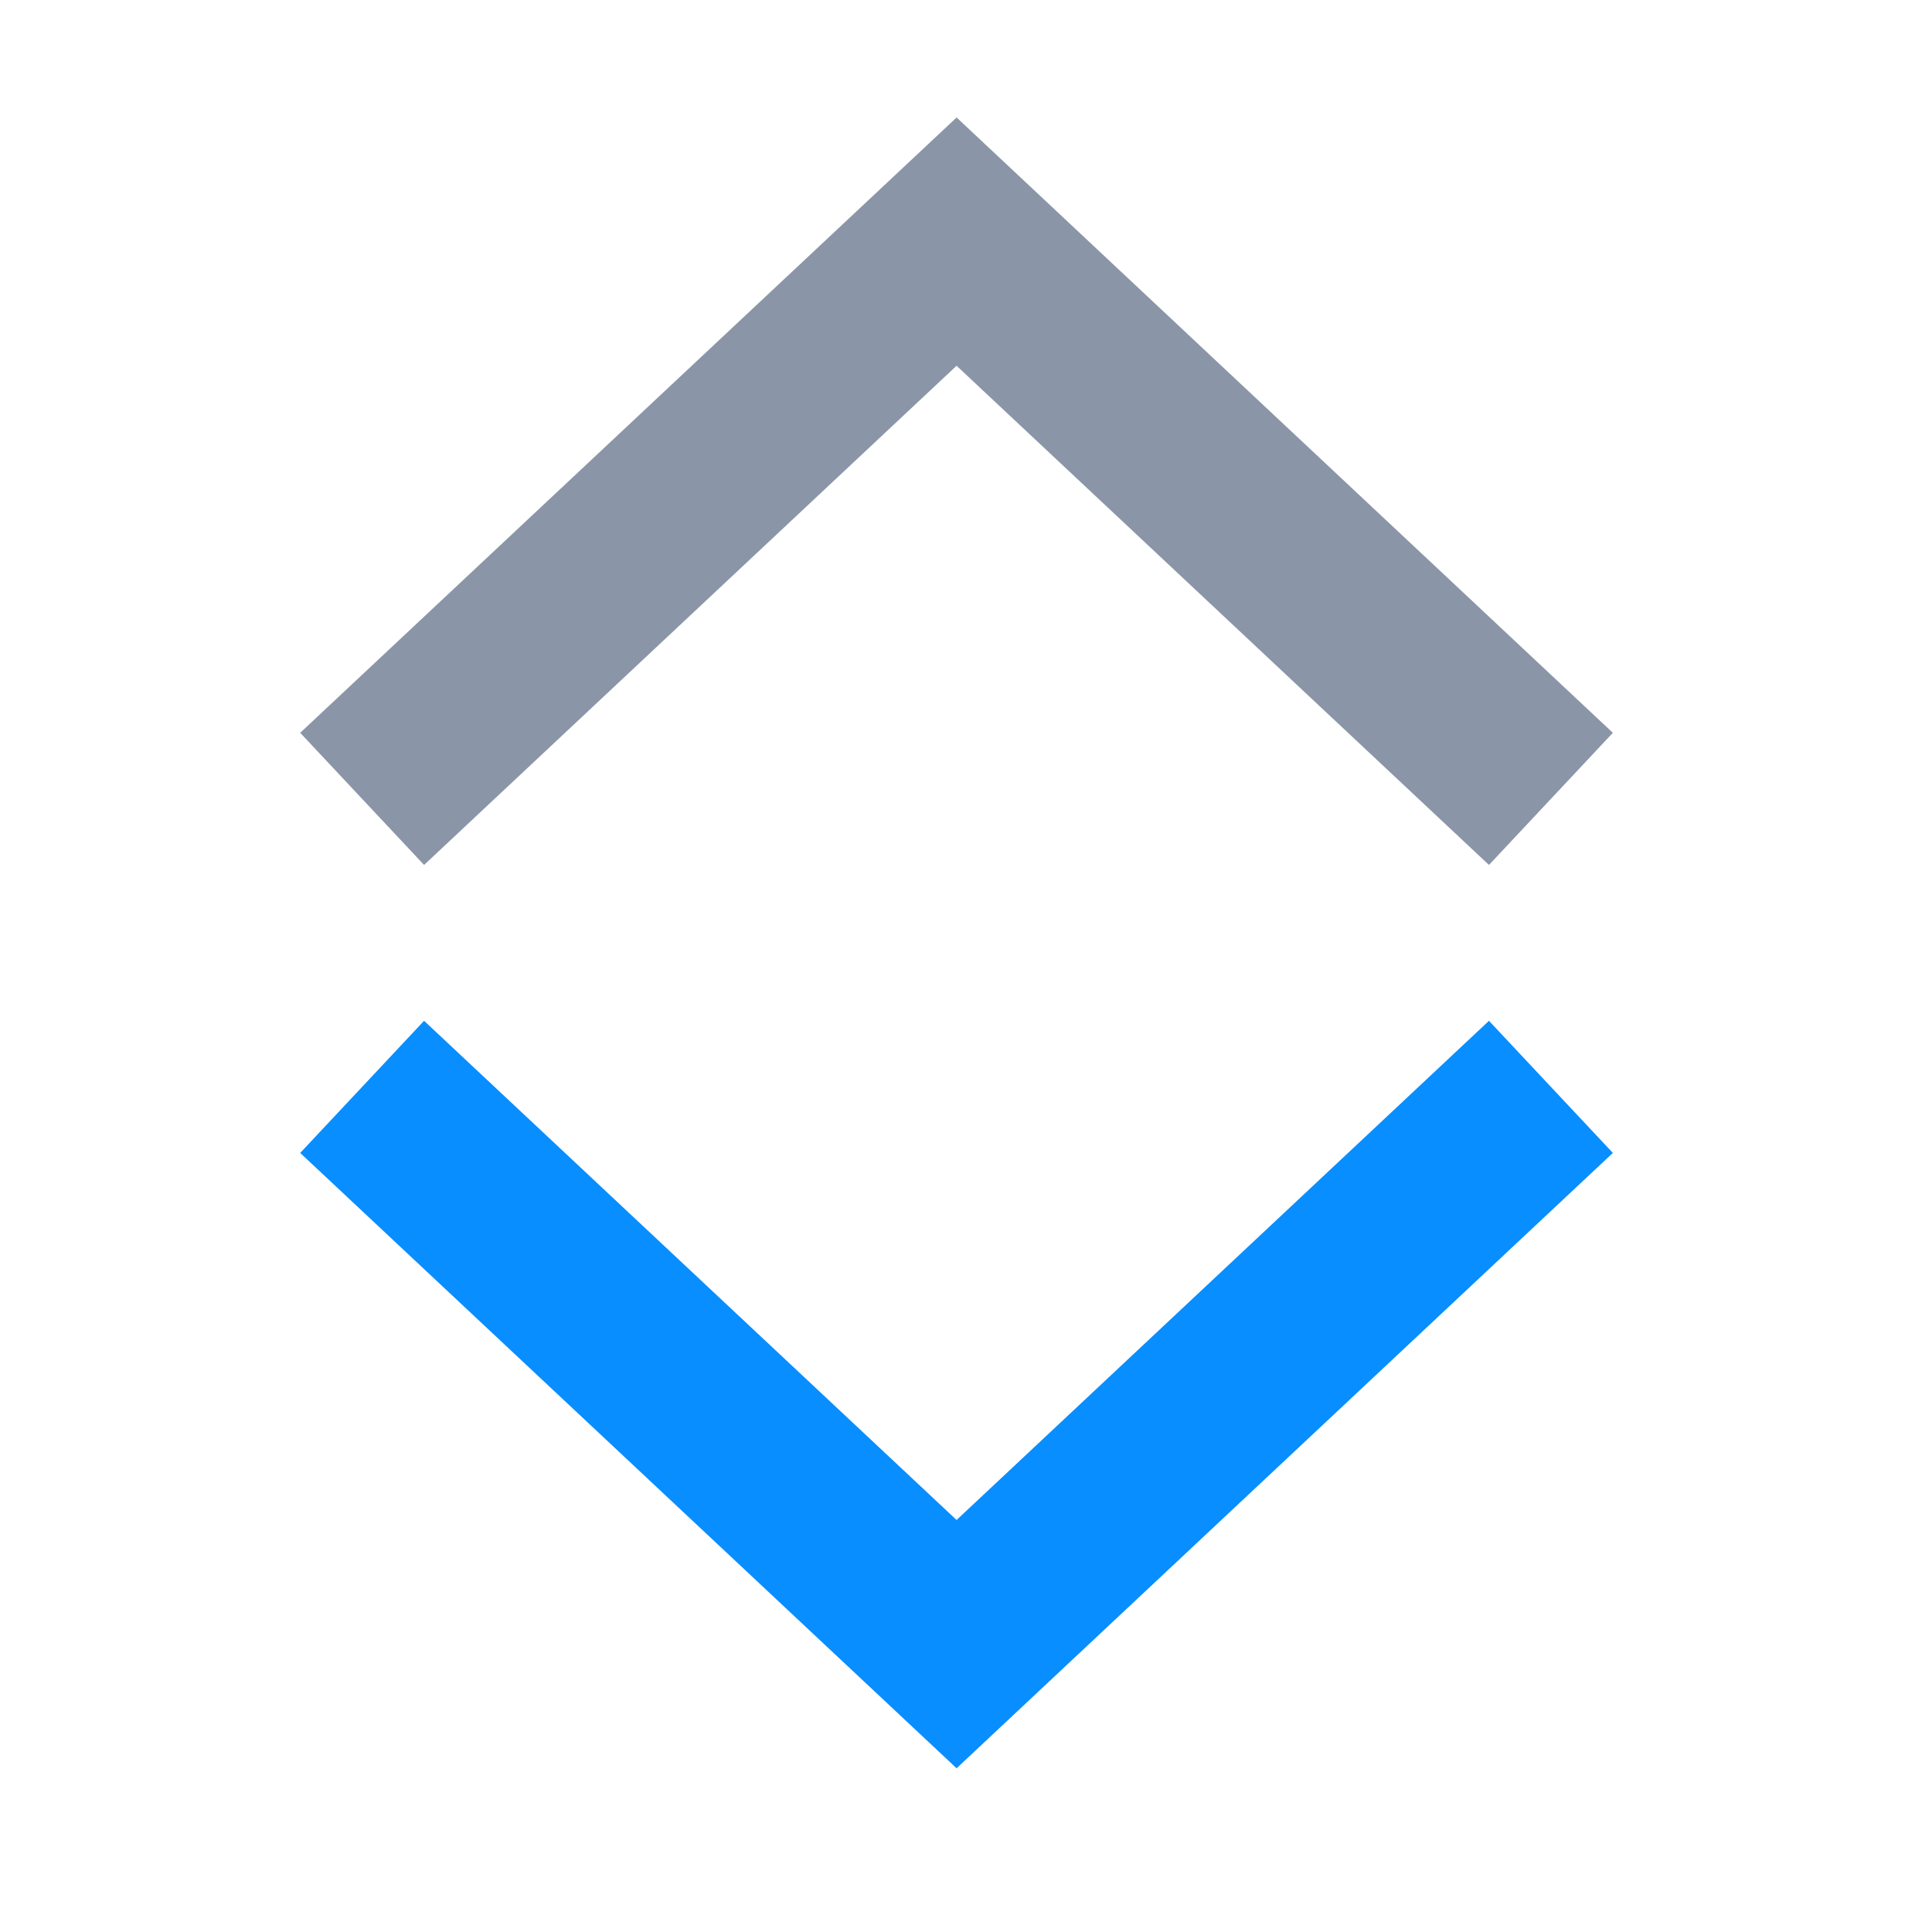 <?xml version="1.0" encoding="UTF-8"?>
<svg width="16px" height="16px" viewBox="0 0 16 16" version="1.1" xmlns="http://www.w3.org/2000/svg" xmlns:xlink="http://www.w3.org/1999/xlink">
    <!-- Generator: Sketch 46.2 (44496) - http://www.bohemiancoding.com/sketch -->
    <title>Artboard</title>
    <desc>Created with Sketch.</desc>
    <defs></defs>
    <g id="Page-1" stroke="none" stroke-width="1" fill="none" fill-rule="evenodd">
        <g id="Artboard" stroke-width="1.5">
            <g id="groupExpanded" transform="translate(3, 9)" stroke="#088EFF">
                <polyline id="Triangle" transform="translate(4.922, 2.308) rotate(180) translate(-4.922, -2.308) " points="3.46153843e-07 4.615 4.922 3.55271368e-15 9.845 4.615"></polyline>
            </g>
            <g id="groupExpanded" transform="translate(8, 4.5) rotate(180) translate(-8, -4.5) translate(3, 2)" stroke="#8A96A7">
                <polyline id="Triangle" transform="translate(5.078, 2.692) rotate(180) translate(-5.078, -2.692) " points="0.155 5 5.078 0.385 10 5"></polyline>
            </g>
        </g>
    </g>
</svg>